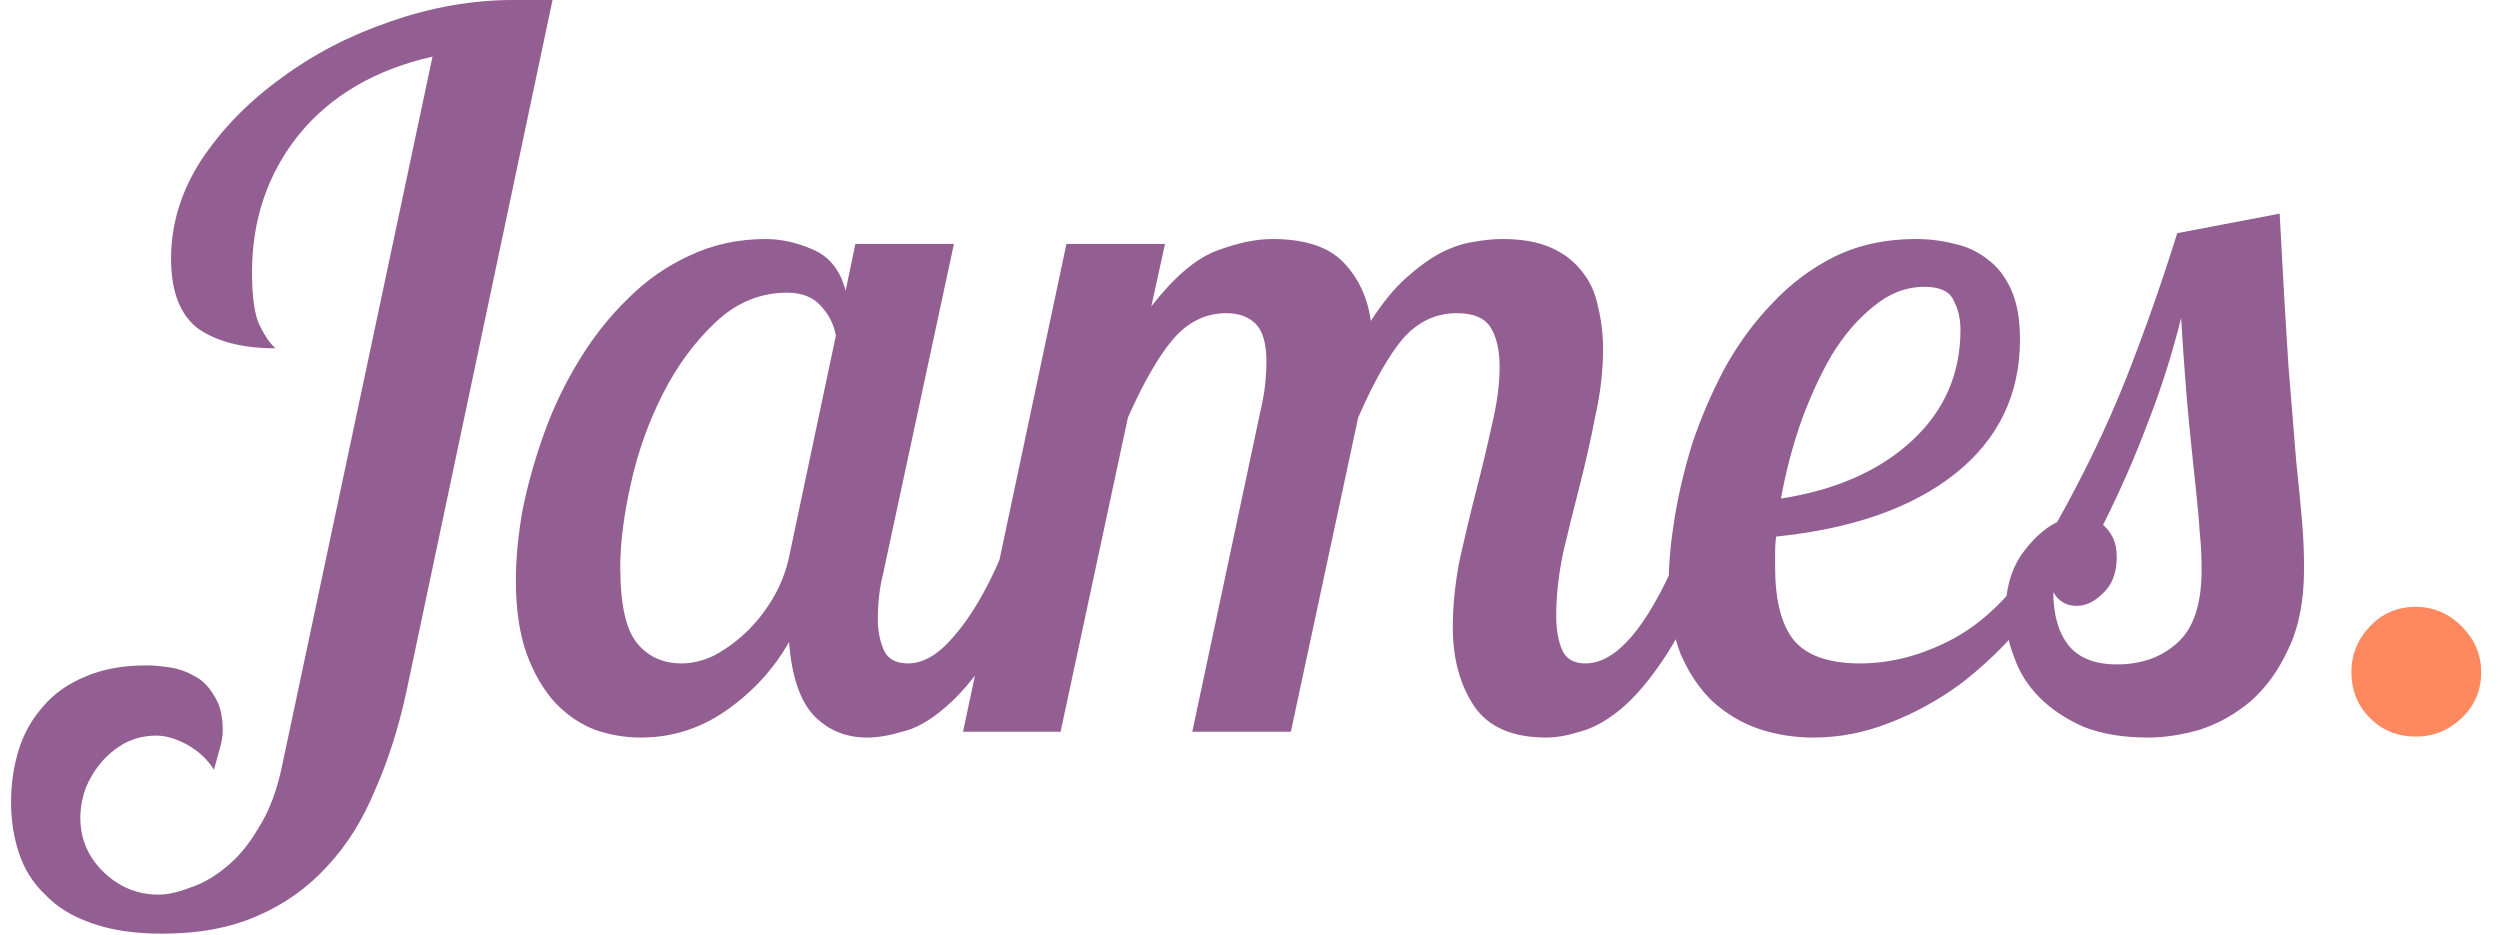 <svg width="123" height="46" viewBox="0 0 123 46" fill="none" xmlns="http://www.w3.org/2000/svg">
<path d="M27.184 -2.86102e-06L19.984 34.08C19.6 35.84 19.088 37.44 18.448 38.88C17.84 40.352 17.056 41.6 16.096 42.624C15.136 43.68 13.984 44.496 12.64 45.072C11.328 45.648 9.776 45.936 7.984 45.936C6.608 45.936 5.44 45.76 4.48 45.408C3.552 45.088 2.8 44.624 2.224 44.016C1.616 43.44 1.184 42.752 0.928 41.952C0.672 41.184 0.544 40.352 0.544 39.456C0.544 38.56 0.672 37.696 0.928 36.864C1.184 36.064 1.584 35.36 2.128 34.752C2.64 34.144 3.312 33.664 4.144 33.312C5.008 32.928 6.032 32.736 7.216 32.736C7.536 32.736 7.904 32.768 8.32 32.832C8.768 32.896 9.184 33.04 9.568 33.264C9.952 33.456 10.272 33.776 10.528 34.224C10.816 34.64 10.96 35.216 10.96 35.952C10.96 36.208 10.912 36.496 10.816 36.816C10.72 37.168 10.624 37.52 10.528 37.872C10.208 37.36 9.76 36.944 9.184 36.624C8.64 36.336 8.144 36.192 7.696 36.192C7.12 36.192 6.592 36.32 6.112 36.576C5.664 36.832 5.28 37.152 4.96 37.536C4.64 37.92 4.384 38.352 4.192 38.832C4.032 39.312 3.952 39.776 3.952 40.224C3.952 41.28 4.336 42.176 5.104 42.912C5.872 43.648 6.768 44.016 7.792 44.016C8.24 44.016 8.752 43.904 9.328 43.68C9.936 43.488 10.528 43.152 11.104 42.672C11.712 42.192 12.256 41.536 12.736 40.704C13.248 39.904 13.632 38.88 13.888 37.632L21.28 2.784C18.464 3.424 16.272 4.704 14.704 6.624C13.168 8.544 12.4 10.8 12.4 13.392C12.4 14.64 12.528 15.52 12.784 16.032C13.04 16.544 13.296 16.912 13.552 17.136C11.952 17.136 10.688 16.816 9.76 16.176C8.864 15.504 8.416 14.352 8.416 12.72C8.416 11.024 8.912 9.408 9.904 7.872C10.928 6.336 12.24 4.992 13.84 3.84C15.44 2.656 17.232 1.728 19.216 1.056C21.232 0.352 23.248 -2.86102e-06 25.264 -2.86102e-06H27.184ZM46.933 12L43.429 28.32C43.269 28.96 43.189 29.68 43.189 30.48C43.189 31.024 43.285 31.52 43.477 31.968C43.669 32.416 44.069 32.64 44.677 32.64C45.445 32.64 46.213 32.176 46.981 31.248C47.781 30.32 48.533 29.04 49.237 27.408H51.013C50.245 29.424 49.477 31.024 48.709 32.208C47.941 33.36 47.189 34.24 46.453 34.848C45.749 35.456 45.061 35.84 44.389 36C43.749 36.192 43.173 36.288 42.661 36.288C41.605 36.288 40.725 35.92 40.021 35.184C39.349 34.448 38.949 33.248 38.821 31.584C38.085 32.896 37.061 34.016 35.749 34.944C34.469 35.84 33.061 36.288 31.525 36.288C30.757 36.288 30.005 36.16 29.269 35.904C28.533 35.616 27.877 35.168 27.301 34.56C26.725 33.92 26.261 33.12 25.909 32.16C25.557 31.168 25.381 29.968 25.381 28.56C25.381 27.472 25.493 26.304 25.717 25.056C25.973 23.808 26.325 22.56 26.773 21.312C27.221 20.064 27.797 18.864 28.501 17.712C29.205 16.56 30.005 15.552 30.901 14.688C31.797 13.792 32.805 13.088 33.925 12.576C35.077 12.032 36.325 11.76 37.669 11.76C38.437 11.76 39.221 11.936 40.021 12.288C40.821 12.64 41.349 13.312 41.605 14.304L42.085 12H46.933ZM33.541 32.64C34.053 32.64 34.581 32.512 35.125 32.256C35.669 31.968 36.181 31.6 36.661 31.152C37.173 30.672 37.621 30.112 38.005 29.472C38.389 28.832 38.661 28.144 38.821 27.408L41.125 16.512C41.029 15.968 40.789 15.488 40.405 15.072C40.021 14.624 39.461 14.4 38.725 14.4C37.413 14.4 36.245 14.88 35.221 15.84C34.197 16.8 33.333 17.968 32.629 19.344C31.925 20.72 31.397 22.192 31.045 23.76C30.693 25.328 30.517 26.704 30.517 27.888C30.517 29.712 30.789 30.96 31.333 31.632C31.877 32.304 32.613 32.64 33.541 32.64ZM76.566 30.288C76.566 30.96 76.662 31.52 76.853 31.968C77.046 32.416 77.43 32.64 78.005 32.64C79.51 32.64 81.013 30.896 82.517 27.408H84.293C83.525 29.424 82.757 31.024 81.99 32.208C81.222 33.392 80.469 34.288 79.734 34.896C79.029 35.472 78.358 35.84 77.718 36C77.109 36.192 76.566 36.288 76.085 36.288C74.421 36.288 73.237 35.776 72.534 34.752C71.829 33.696 71.478 32.4 71.478 30.864C71.478 29.808 71.59 28.704 71.814 27.552C72.07 26.4 72.341 25.264 72.629 24.144C72.918 23.024 73.174 21.952 73.397 20.928C73.653 19.872 73.781 18.912 73.781 18.048C73.781 17.248 73.638 16.608 73.35 16.128C73.061 15.648 72.501 15.408 71.669 15.408C70.645 15.408 69.766 15.824 69.029 16.656C68.326 17.488 67.59 18.784 66.822 20.544L63.51 36H58.661L62.069 19.968C62.166 19.52 62.23 19.12 62.261 18.768C62.294 18.416 62.309 18.096 62.309 17.808C62.309 16.912 62.133 16.288 61.782 15.936C61.429 15.584 60.95 15.408 60.342 15.408C59.318 15.408 58.438 15.84 57.702 16.704C56.998 17.536 56.261 18.816 55.493 20.544L52.181 36H47.382L52.469 12H57.318L56.645 15.072C57.766 13.632 58.837 12.72 59.861 12.336C60.886 11.952 61.797 11.76 62.597 11.76C64.198 11.76 65.365 12.144 66.102 12.912C66.838 13.68 67.285 14.64 67.445 15.792C68.022 14.896 68.597 14.192 69.174 13.68C69.781 13.136 70.358 12.72 70.901 12.432C71.478 12.144 72.005 11.968 72.486 11.904C72.998 11.808 73.478 11.76 73.925 11.76C74.885 11.76 75.686 11.904 76.326 12.192C76.966 12.48 77.478 12.88 77.862 13.392C78.246 13.872 78.501 14.448 78.629 15.12C78.79 15.76 78.87 16.448 78.87 17.184C78.87 18.24 78.742 19.344 78.486 20.496C78.261 21.648 78.005 22.784 77.718 23.904C77.43 25.024 77.157 26.128 76.901 27.216C76.677 28.304 76.566 29.328 76.566 30.288ZM99.383 16.704C99.383 19.424 98.311 21.632 96.167 23.328C94.055 24.992 91.127 26.016 87.383 26.4C87.351 26.656 87.335 26.912 87.335 27.168C87.335 27.392 87.335 27.632 87.335 27.888C87.335 29.52 87.639 30.72 88.247 31.488C88.887 32.256 89.975 32.64 91.511 32.64C93.047 32.64 94.567 32.24 96.071 31.44C97.575 30.64 98.951 29.296 100.199 27.408H101.735C101.095 28.592 100.327 29.728 99.431 30.816C98.535 31.872 97.543 32.816 96.455 33.648C95.367 34.448 94.199 35.088 92.951 35.568C91.735 36.048 90.487 36.288 89.207 36.288C88.279 36.288 87.383 36.144 86.519 35.856C85.687 35.568 84.935 35.12 84.263 34.512C83.623 33.904 83.095 33.12 82.679 32.16C82.295 31.168 82.103 29.984 82.103 28.608C82.103 27.712 82.199 26.672 82.391 25.488C82.583 24.304 82.871 23.088 83.255 21.84C83.671 20.592 84.199 19.36 84.839 18.144C85.511 16.928 86.295 15.856 87.191 14.928C88.087 13.968 89.111 13.2 90.263 12.624C91.447 12.048 92.775 11.76 94.247 11.76C94.919 11.76 95.559 11.84 96.167 12C96.775 12.128 97.319 12.384 97.799 12.768C98.279 13.12 98.663 13.616 98.951 14.256C99.239 14.896 99.383 15.712 99.383 16.704ZM94.679 14.112C93.783 14.112 92.951 14.432 92.183 15.072C91.415 15.68 90.727 16.48 90.119 17.472C89.543 18.464 89.031 19.584 88.583 20.832C88.167 22.048 87.847 23.28 87.623 24.528C90.311 24.112 92.455 23.168 94.055 21.696C95.655 20.224 96.455 18.4 96.455 16.224C96.455 15.68 96.343 15.2 96.119 14.784C95.927 14.336 95.447 14.112 94.679 14.112ZM112.159 10.512C112.319 13.584 112.463 16.08 112.591 18C112.751 19.92 112.879 21.488 112.975 22.704C113.103 23.92 113.199 24.912 113.263 25.68C113.327 26.416 113.359 27.184 113.359 27.984C113.359 29.552 113.103 30.864 112.591 31.92C112.111 32.976 111.487 33.84 110.719 34.512C109.951 35.152 109.119 35.616 108.223 35.904C107.327 36.16 106.479 36.288 105.679 36.288C104.463 36.288 103.407 36.112 102.511 35.76C101.647 35.376 100.927 34.896 100.351 34.32C99.775 33.744 99.359 33.088 99.103 32.352C98.815 31.616 98.671 30.88 98.671 30.144C98.671 29.024 98.927 28.08 99.439 27.312C99.983 26.544 100.575 26 101.215 25.68C102.559 23.28 103.695 20.912 104.623 18.576C105.551 16.208 106.383 13.84 107.119 11.472L112.159 10.512ZM108.319 28.032C108.319 27.36 108.287 26.736 108.223 26.16C108.191 25.584 108.127 24.864 108.031 24C107.935 23.136 107.823 22.048 107.695 20.736C107.567 19.424 107.439 17.728 107.311 15.648C106.863 17.44 106.319 19.152 105.679 20.784C105.071 22.416 104.335 24.096 103.471 25.824C103.663 25.984 103.823 26.192 103.951 26.448C104.079 26.704 104.143 27.024 104.143 27.408C104.143 28.176 103.919 28.768 103.471 29.184C103.055 29.6 102.623 29.808 102.175 29.808C101.663 29.808 101.279 29.584 101.023 29.136C101.023 30.256 101.279 31.136 101.791 31.776C102.303 32.384 103.087 32.688 104.143 32.688C105.359 32.688 106.351 32.336 107.119 31.632C107.919 30.928 108.319 29.728 108.319 28.032Z" fill="#935E92"/>
<path d="M115.69 33.072C115.69 32.208 115.994 31.456 116.602 30.816C117.21 30.176 117.962 29.856 118.858 29.856C119.722 29.856 120.474 30.176 121.114 30.816C121.754 31.456 122.074 32.208 122.074 33.072C122.074 33.968 121.754 34.72 121.114 35.328C120.474 35.936 119.722 36.24 118.858 36.24C117.962 36.24 117.21 35.936 116.602 35.328C115.994 34.72 115.69 33.968 115.69 33.072Z" fill="#FF895F"/>
</svg>
